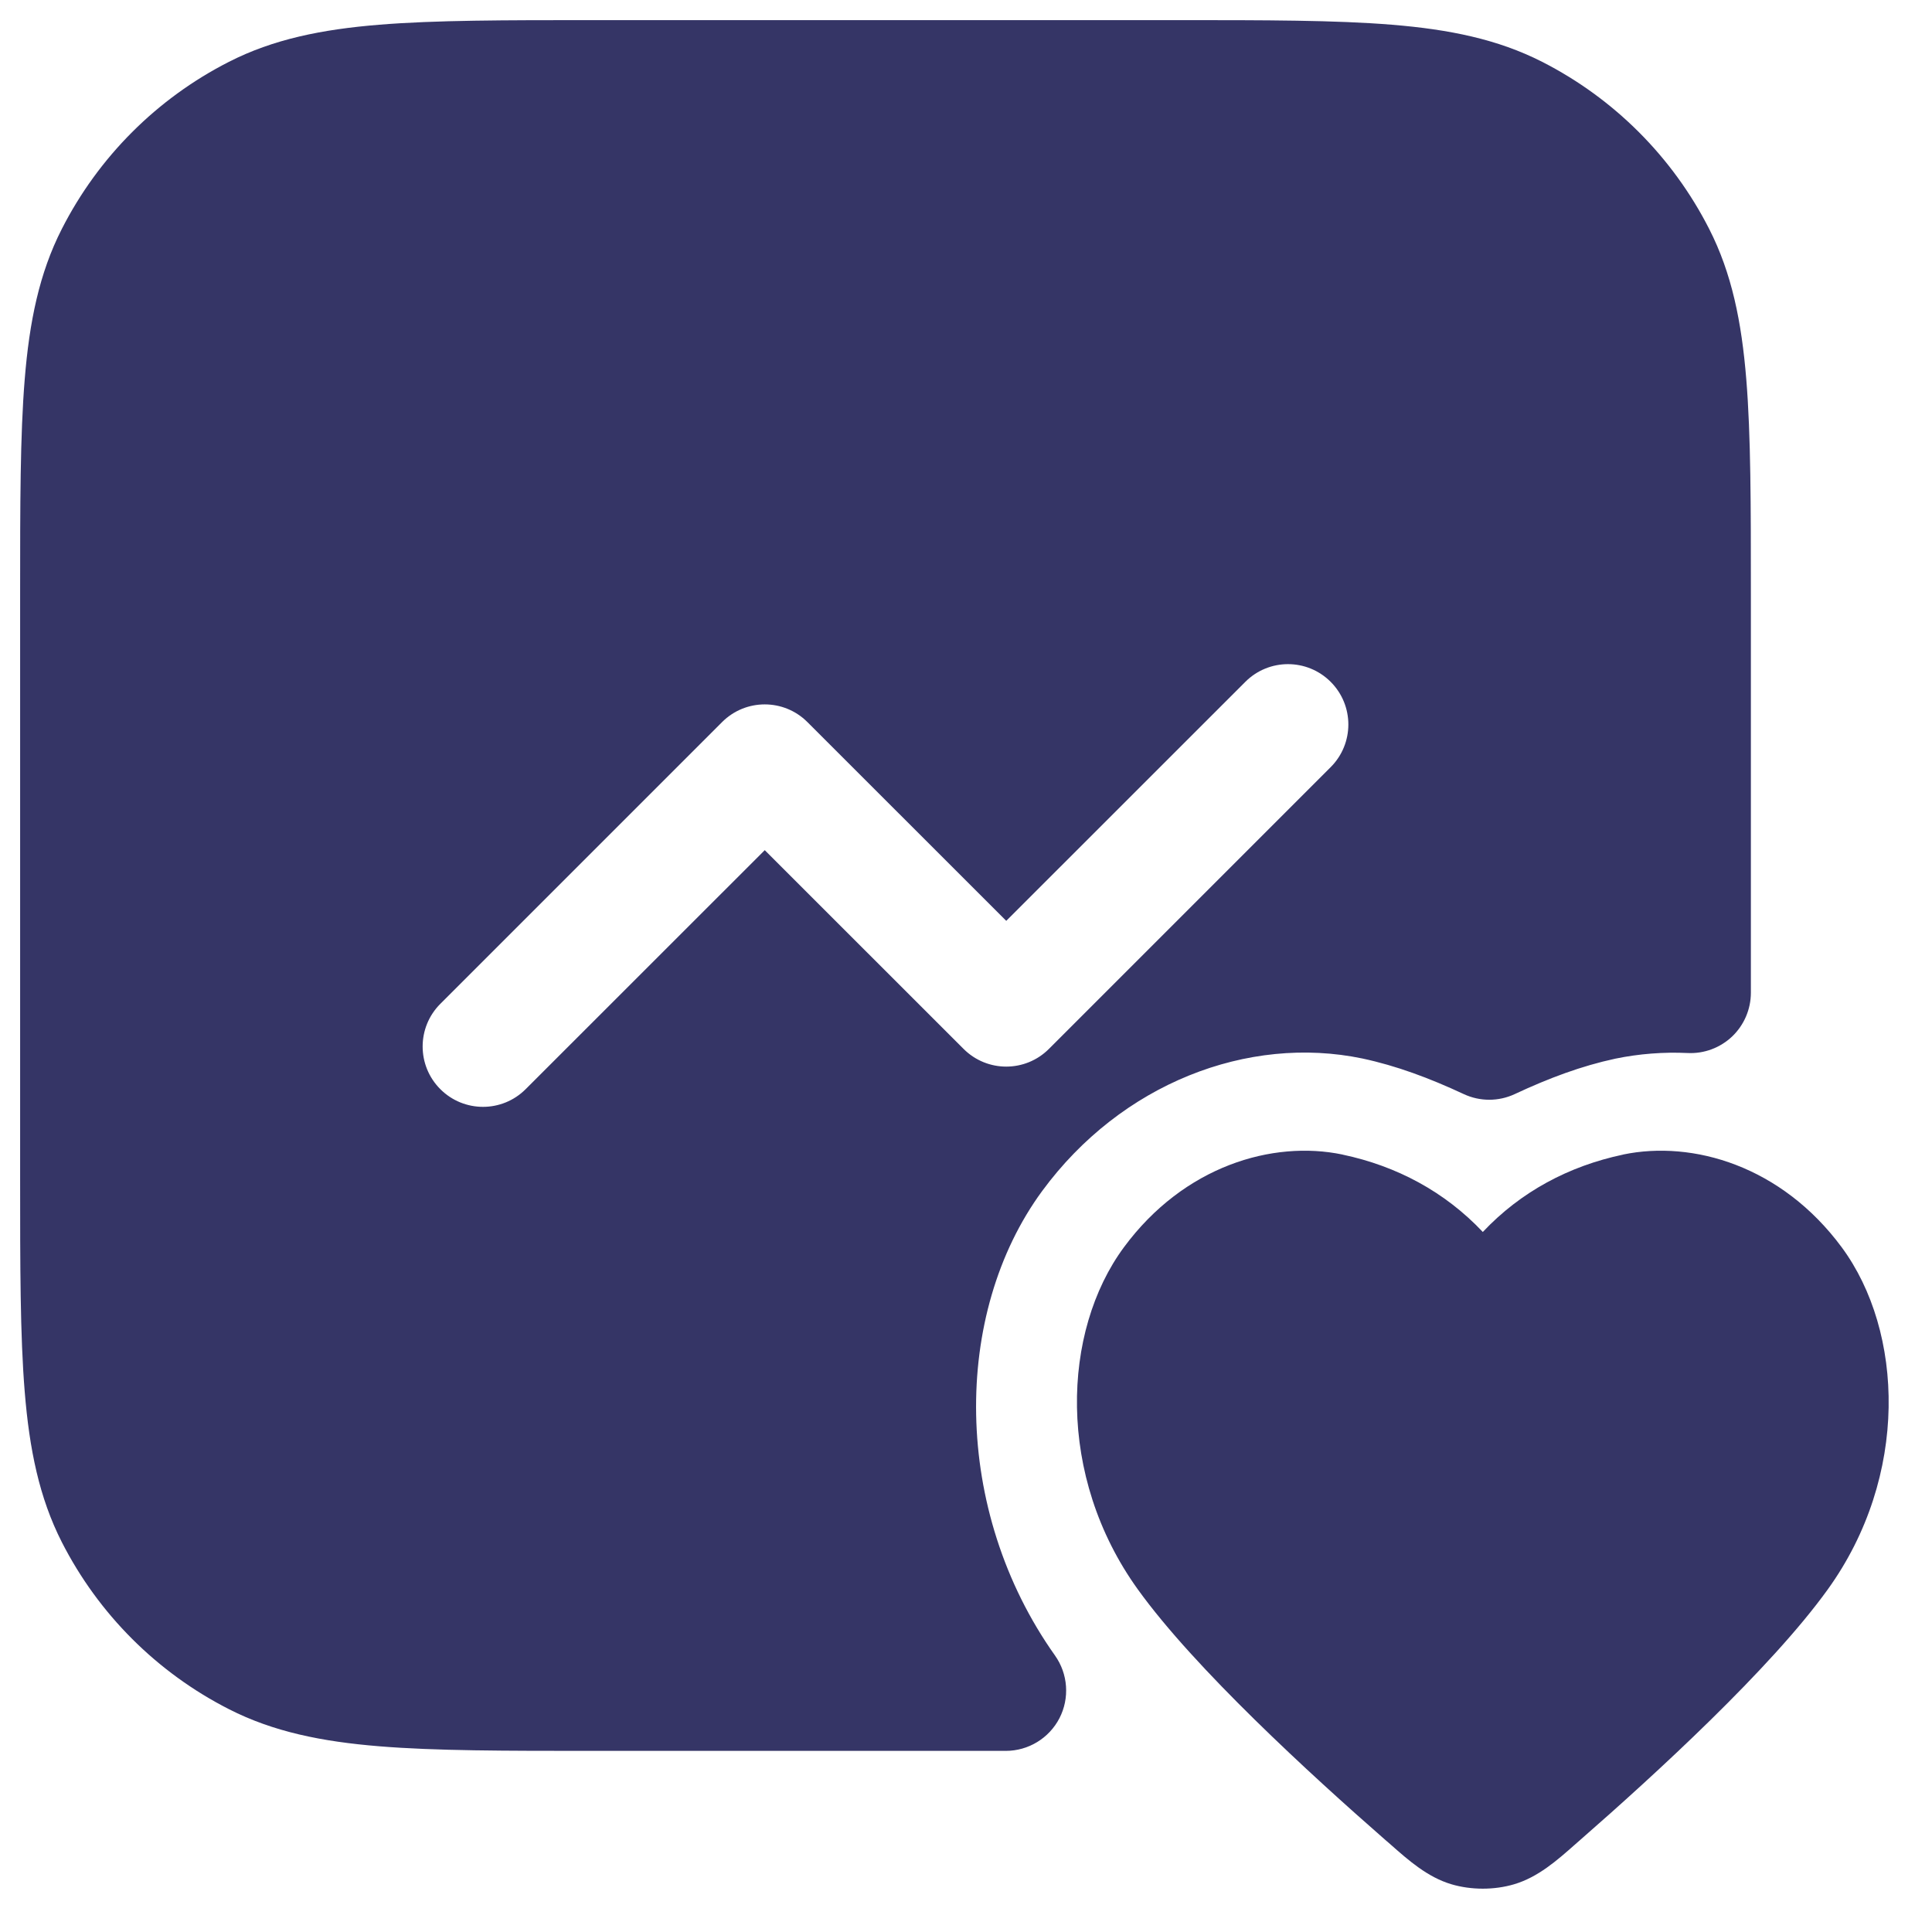 <svg width="24" height="24" viewBox="0 0 24 24" fill="none" xmlns="http://www.w3.org/2000/svg">
<g clip-path="url(#clip0_9001_272967)">
<path fill-rule="evenodd" clip-rule="evenodd" d="M14.633 0.25H7.367C6.275 0.25 5.409 0.25 4.712 0.307C3.998 0.365 3.395 0.487 2.844 0.768C1.95 1.223 1.223 1.95 0.768 2.844C0.487 3.395 0.365 3.998 0.307 4.712C0.25 5.409 0.25 6.275 0.25 7.367V14.633C0.25 15.725 0.25 16.591 0.307 17.288C0.365 18.002 0.487 18.605 0.768 19.157C1.223 20.05 1.95 20.777 2.844 21.232C3.395 21.513 3.998 21.635 4.712 21.693C5.409 21.75 6.275 21.75 7.367 21.75H12.494C12.775 21.75 13.032 21.593 13.161 21.344C13.289 21.095 13.268 20.795 13.106 20.566C11.826 18.763 11.826 16.32 12.947 14.794C13.928 13.46 15.502 12.853 16.924 13.149C17.346 13.239 17.756 13.392 18.183 13.591C18.384 13.685 18.616 13.685 18.817 13.591C19.24 13.393 19.647 13.241 20.067 13.151C20.363 13.09 20.664 13.067 20.965 13.081C21.17 13.091 21.369 13.016 21.518 12.875C21.666 12.733 21.75 12.537 21.75 12.332V7.367C21.75 6.275 21.75 5.409 21.693 4.712C21.635 3.998 21.513 3.395 21.232 2.844C20.777 1.95 20.05 1.223 19.157 0.768C18.605 0.487 18.002 0.365 17.288 0.307C16.591 0.25 15.725 0.25 14.633 0.25ZM16.53 9.53C16.823 9.237 16.823 8.763 16.53 8.47C16.237 8.177 15.763 8.177 15.47 8.47L12.5 11.439L10.03 8.97C9.737 8.677 9.263 8.677 8.97 8.97L5.47 12.47C5.177 12.763 5.177 13.237 5.47 13.53C5.763 13.823 6.237 13.823 6.53 13.53L9.5 10.561L11.97 13.03C12.263 13.323 12.737 13.323 13.03 13.03L16.53 9.53Z" fill="#353566"/>
<path d="M22.879 15.495C22.131 14.483 21.03 14.162 20.163 14.342L20.162 14.343C19.489 14.485 18.891 14.804 18.42 15.304C17.948 14.804 17.351 14.485 16.678 14.343L16.676 14.342C15.81 14.162 14.708 14.483 13.961 15.495C13.191 16.539 13.12 18.337 14.136 19.746C14.843 20.728 16.281 22.045 17.204 22.852L17.27 22.909C17.498 23.111 17.734 23.319 18.03 23.407C18.277 23.48 18.563 23.48 18.809 23.407C19.106 23.319 19.342 23.111 19.57 22.909L19.635 22.852C20.559 22.045 21.997 20.728 22.704 19.746C23.72 18.337 23.649 16.539 22.879 15.495Z" fill="#353566"/>
</g>
<defs>
<clipPath id="clip0_9001_272967">
<rect width="24" height="24" fill="white"/>
</clipPath>
</defs>
</svg>
